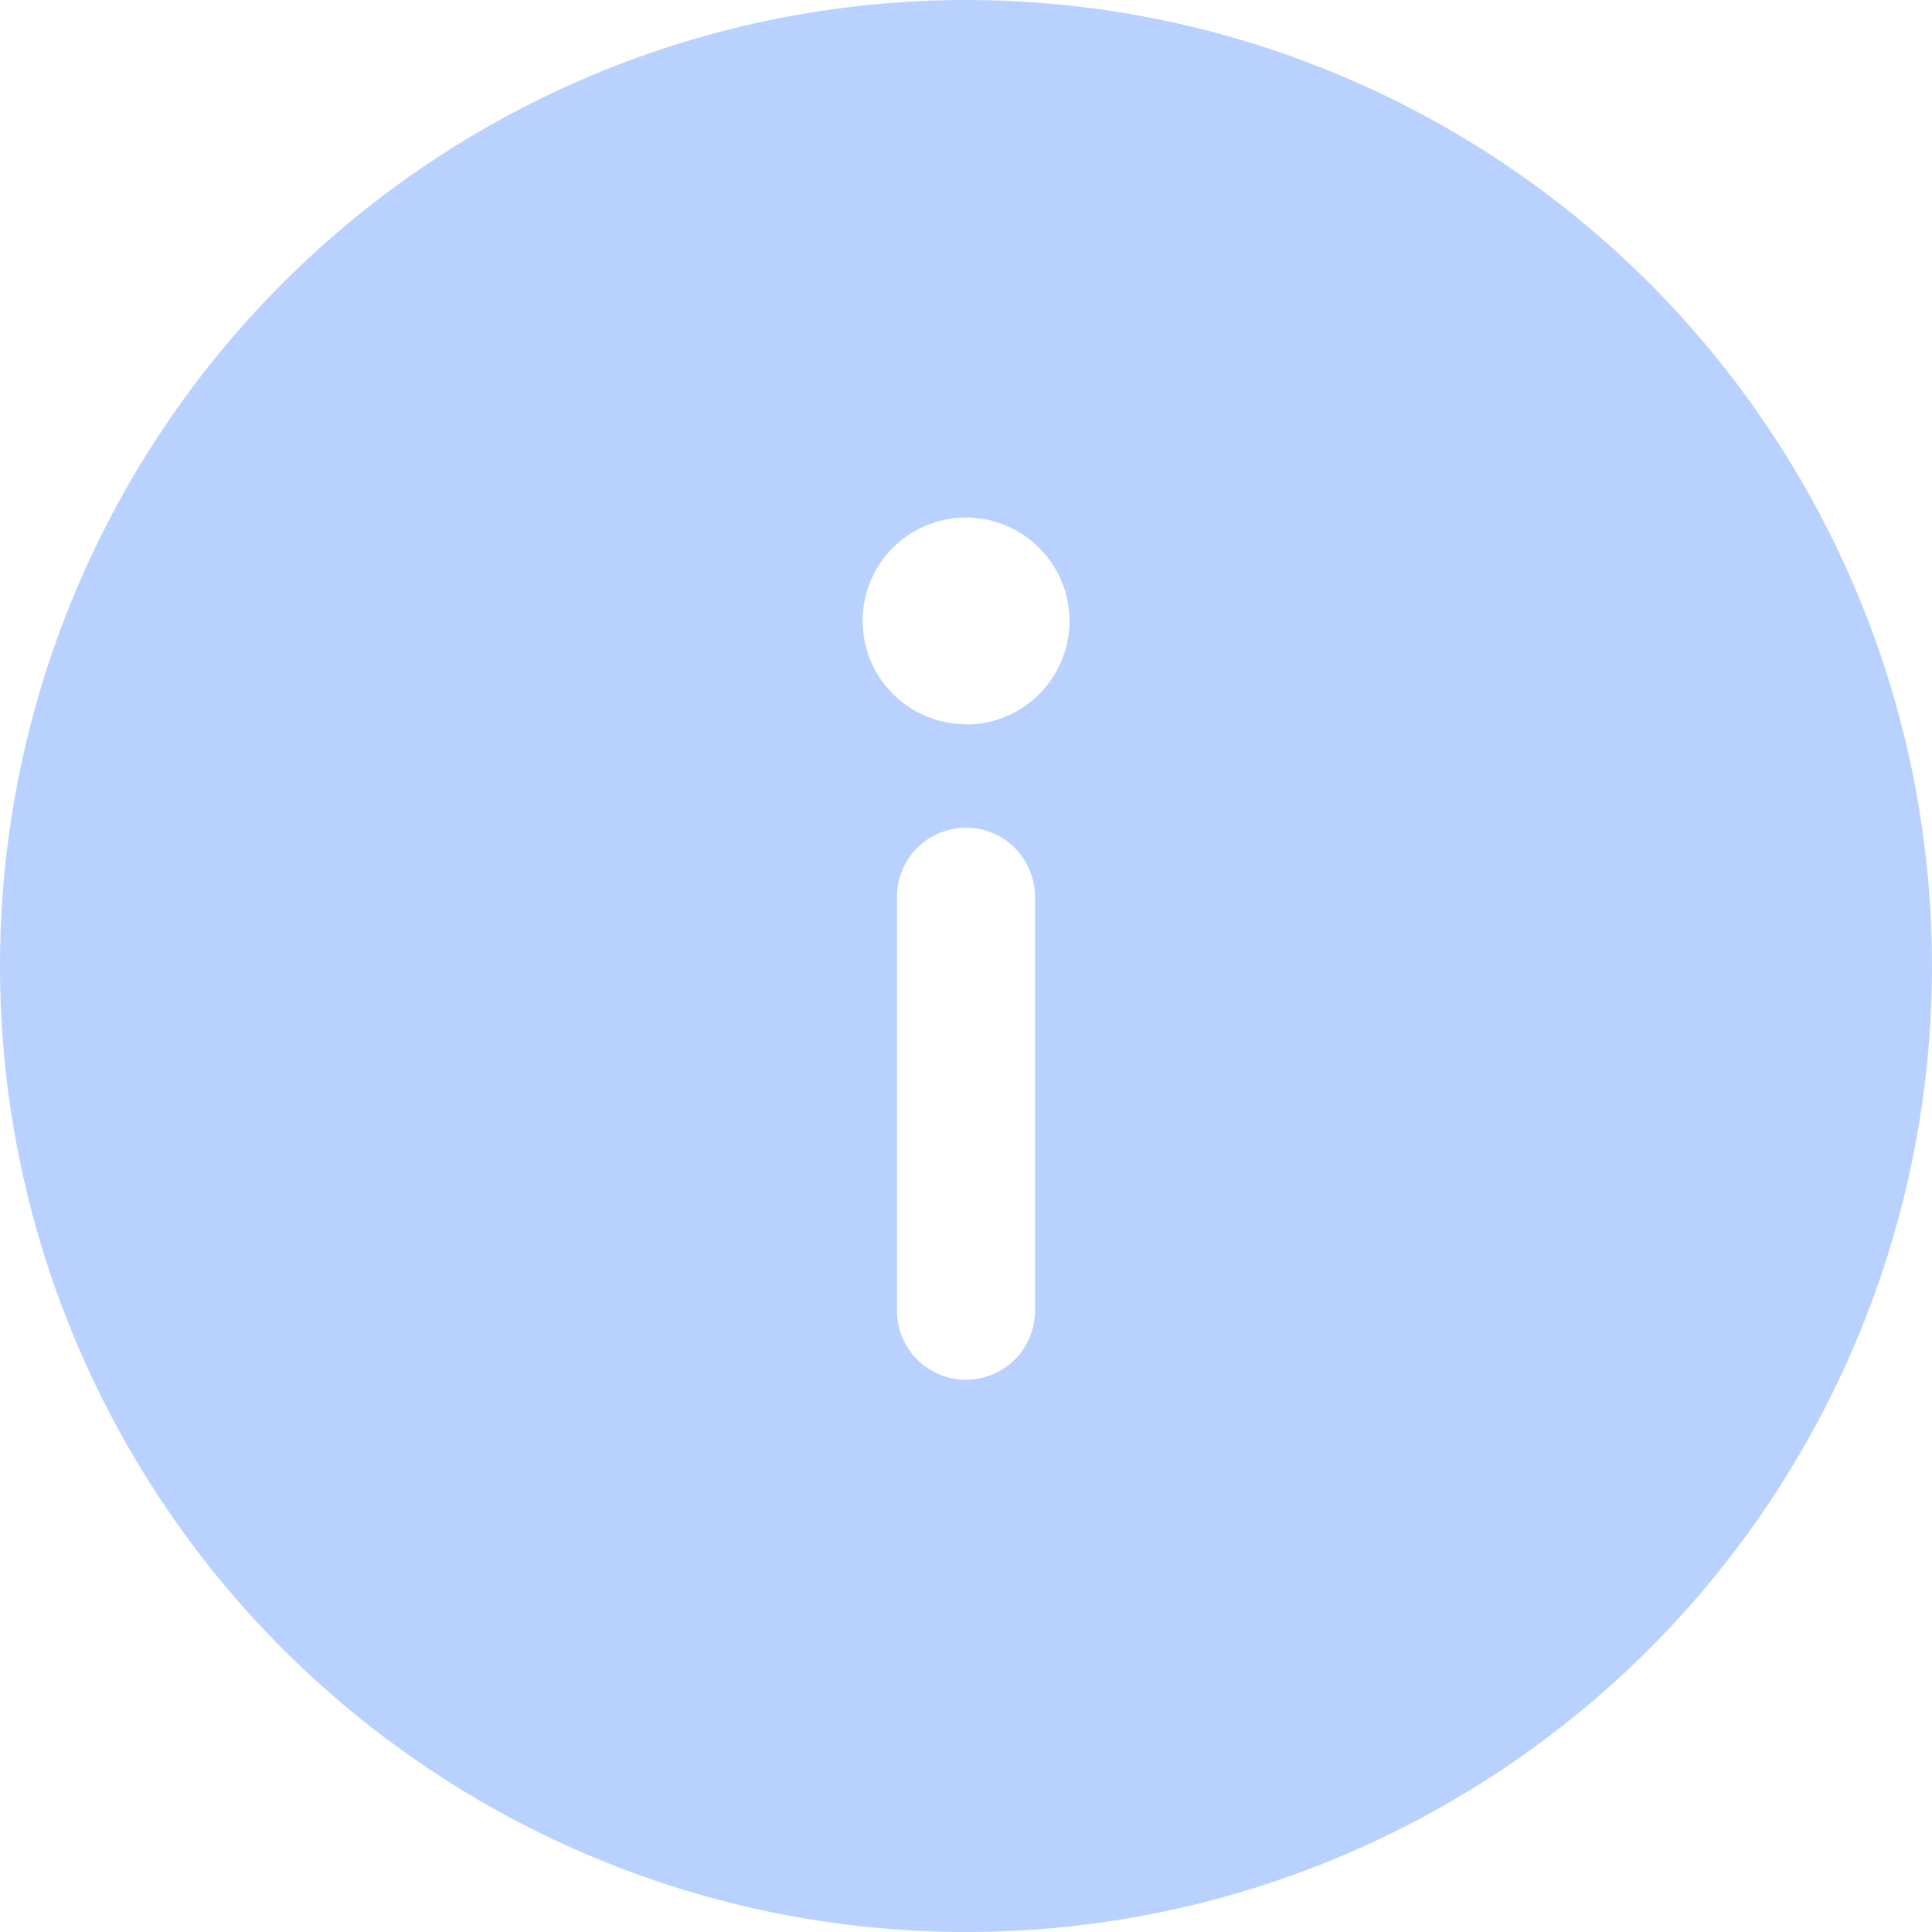 <svg width="14" height="14" viewBox="0 0 14 14" fill="none" xmlns="http://www.w3.org/2000/svg">
<path d="M7 0C8.857 0 10.637 0.737 11.95 2.05C13.262 3.363 14 5.143 14 7C14 8.857 13.262 10.637 11.95 11.95C10.637 13.262 8.857 14 7 14C5.143 14 3.363 13.262 2.05 11.95C0.737 10.637 0 8.857 0 7C0 5.143 0.737 3.363 2.05 2.05C3.363 0.737 5.143 0 7 0ZM7 5.25C7.098 5.25 7.196 5.231 7.287 5.193C7.378 5.155 7.461 5.1 7.53 5.03C7.6 4.961 7.655 4.878 7.693 4.787C7.731 4.696 7.75 4.598 7.75 4.5C7.75 4.402 7.731 4.304 7.693 4.213C7.655 4.122 7.6 4.039 7.53 3.97C7.461 3.9 7.378 3.845 7.287 3.807C7.196 3.769 7.098 3.75 7 3.75C6.801 3.75 6.611 3.829 6.47 3.969C6.33 4.11 6.251 4.3 6.251 4.499C6.251 4.698 6.33 4.888 6.47 5.029C6.611 5.169 6.801 5.248 7 5.248M7.5 6.498C7.5 6.365 7.447 6.238 7.354 6.144C7.26 6.051 7.133 5.998 7 5.998C6.867 5.998 6.74 6.051 6.646 6.144C6.553 6.238 6.5 6.365 6.5 6.498V9.498C6.5 9.631 6.553 9.758 6.646 9.852C6.74 9.945 6.867 9.998 7 9.998C7.133 9.998 7.26 9.945 7.354 9.852C7.447 9.758 7.5 9.631 7.5 9.498V6.498Z" fill="#B9D1FF"/>
</svg>

